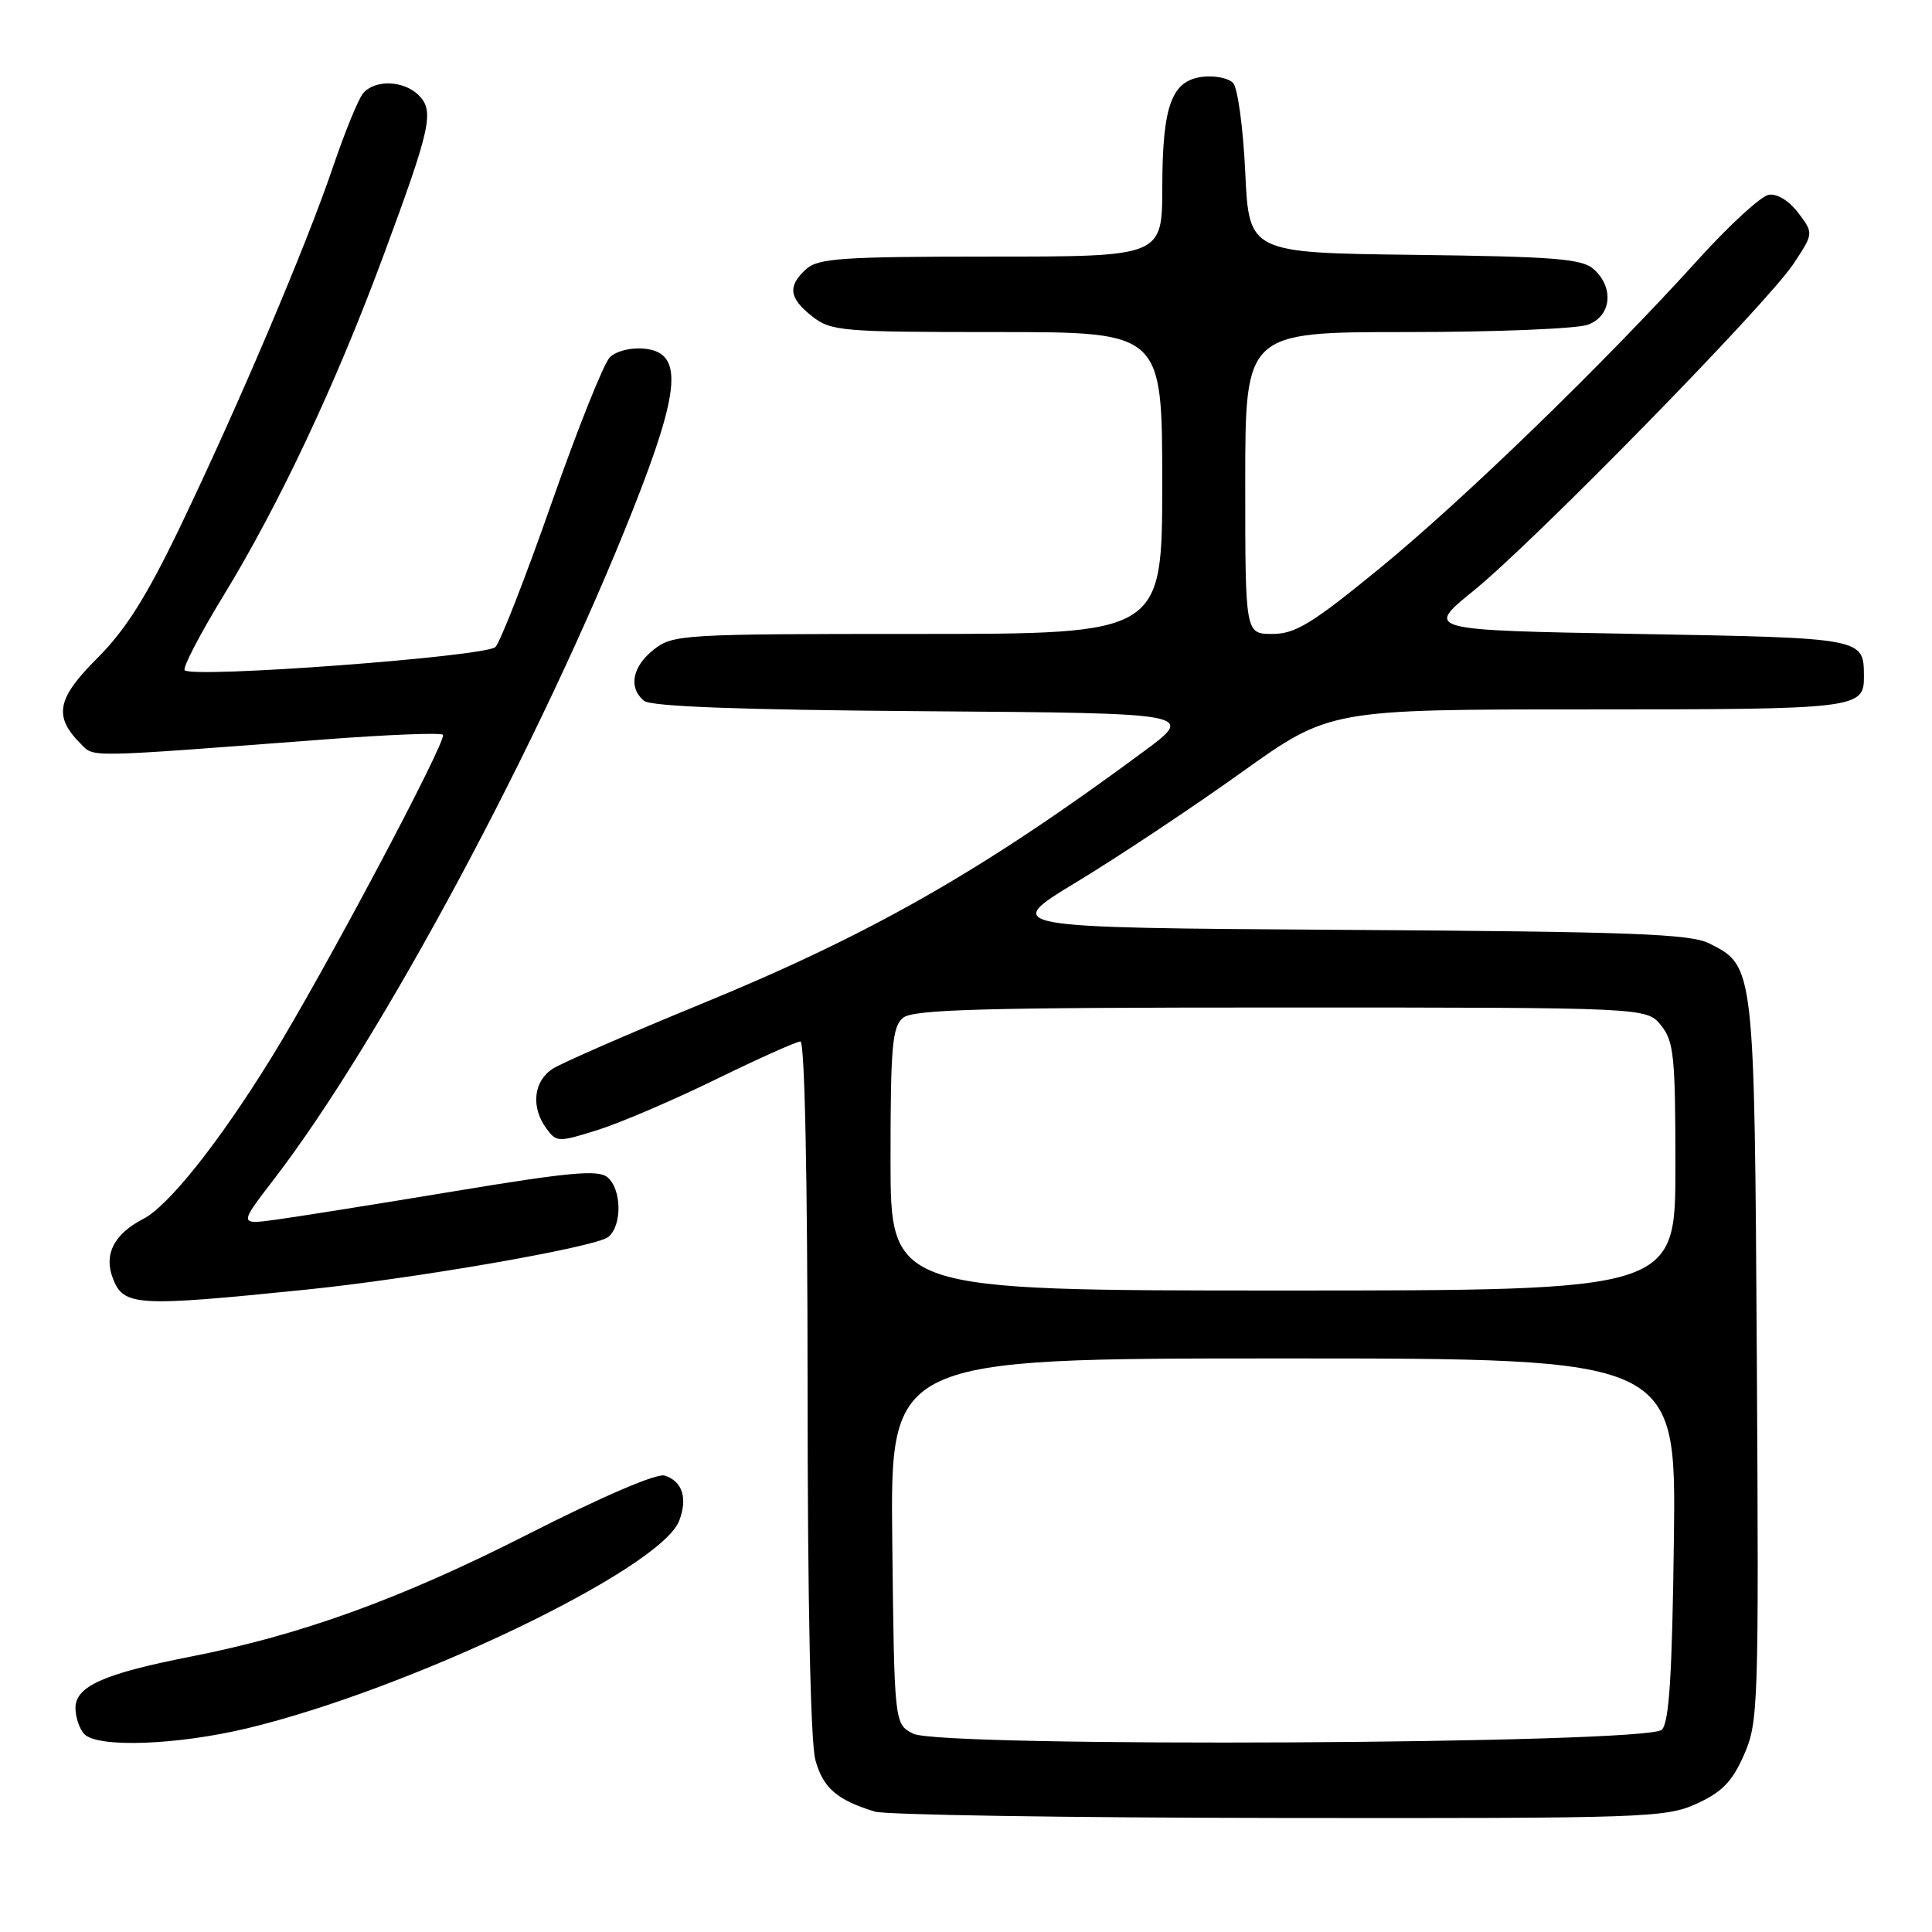 <?xml version="1.0" encoding="UTF-8" standalone="no"?>
<!DOCTYPE svg PUBLIC "-//W3C//DTD SVG 1.1//EN" "http://www.w3.org/Graphics/SVG/1.1/DTD/svg11.dtd" >
<svg xmlns="http://www.w3.org/2000/svg" xmlns:xlink="http://www.w3.org/1999/xlink" version="1.1" viewBox="0 0 256 256">
 <g >
 <path fill="currentColor"
d=" M 224.79 239.01 C 228.16 237.48 229.52 236.09 231.08 232.55 C 232.99 228.22 233.06 226.16 232.79 180.27 C 232.47 127.88 232.49 128.04 226.49 125.01 C 223.98 123.74 216.18 123.45 178.08 123.21 C 132.66 122.92 132.66 122.92 142.71 116.84 C 148.24 113.49 158.03 106.98 164.47 102.37 C 176.18 94.00 176.18 94.00 210.39 94.00 C 246.29 94.00 247.02 93.91 246.98 89.55 C 246.95 84.53 246.97 84.53 216.94 84.00 C 188.81 83.50 188.81 83.50 195.25 78.28 C 203.44 71.63 234.12 40.28 237.65 34.95 C 240.32 30.91 240.32 30.91 238.28 28.21 C 237.06 26.60 235.47 25.63 234.37 25.81 C 233.34 25.98 229.17 29.81 225.09 34.31 C 212.59 48.12 194.04 66.11 182.85 75.28 C 173.84 82.65 171.64 84.00 168.60 84.00 C 165.00 84.00 165.00 84.00 165.00 64.00 C 165.00 44.00 165.00 44.00 186.43 44.00 C 198.22 44.00 209.02 43.56 210.43 43.02 C 213.52 41.85 213.90 38.13 211.19 35.68 C 209.66 34.29 206.10 34.00 187.44 33.77 C 165.50 33.50 165.50 33.50 165.00 22.80 C 164.72 16.86 164.00 11.59 163.37 10.97 C 162.75 10.35 160.96 9.99 159.39 10.17 C 155.25 10.65 154.03 13.96 154.01 24.75 C 154.00 34.00 154.00 34.00 131.33 34.00 C 111.64 34.00 108.42 34.22 106.83 35.65 C 104.33 37.92 104.53 39.49 107.63 41.93 C 110.12 43.88 111.53 44.00 132.13 44.00 C 154.00 44.00 154.00 44.00 154.00 64.00 C 154.00 84.00 154.00 84.00 121.63 84.00 C 90.41 84.00 89.18 84.07 86.63 86.07 C 83.77 88.33 83.23 91.12 85.34 92.86 C 86.25 93.62 98.10 94.06 122.55 94.24 C 158.42 94.50 158.42 94.50 151.46 99.64 C 130.10 115.43 115.41 123.80 92.82 133.07 C 83.29 136.98 74.49 140.82 73.25 141.61 C 70.69 143.24 70.32 146.69 72.39 149.52 C 73.74 151.37 73.97 151.37 79.23 149.72 C 82.23 148.77 89.28 145.75 94.90 143.00 C 100.53 140.25 105.55 138.00 106.06 138.00 C 106.63 138.00 107.00 155.98 107.01 183.75 C 107.01 212.29 107.40 230.91 108.05 233.24 C 109.07 236.93 110.93 238.53 115.94 240.05 C 117.35 240.48 141.45 240.86 169.50 240.89 C 217.99 240.95 220.71 240.86 224.79 239.01 Z  M 32.76 229.01 C 54.41 223.81 87.57 207.88 90.00 201.50 C 91.14 198.50 90.42 196.27 88.07 195.52 C 87.02 195.19 79.80 198.29 69.91 203.32 C 53.11 211.86 39.89 216.65 25.18 219.53 C 13.76 221.77 10.00 223.45 10.00 226.31 C 10.00 227.57 10.54 229.14 11.20 229.80 C 13.02 231.62 23.48 231.23 32.76 229.01 Z  M 40.50 170.89 C 55.06 169.41 79.01 165.24 80.61 163.90 C 82.46 162.37 82.38 157.56 80.49 155.99 C 79.26 154.97 75.44 155.32 60.24 157.84 C 49.93 159.55 39.29 161.24 36.59 161.61 C 31.67 162.28 31.67 162.28 36.25 156.32 C 50.45 137.88 71.85 97.94 83.94 67.35 C 90.20 51.52 90.52 46.70 85.38 46.20 C 83.60 46.02 81.62 46.52 80.80 47.35 C 80.00 48.15 76.53 56.83 73.09 66.65 C 69.65 76.47 66.30 85.05 65.65 85.73 C 64.43 87.00 25.57 89.90 24.47 88.81 C 24.17 88.50 26.49 84.03 29.64 78.88 C 37.03 66.76 44.49 50.92 50.76 34.00 C 57.09 16.93 57.58 14.72 55.48 12.62 C 53.50 10.64 49.65 10.51 48.10 12.38 C 47.47 13.14 45.68 17.53 44.12 22.13 C 40.56 32.61 31.60 53.71 23.85 69.84 C 19.42 79.06 16.66 83.44 12.89 87.21 C 7.52 92.57 7.07 94.92 10.69 98.55 C 12.52 100.38 10.95 100.41 42.83 97.99 C 51.26 97.35 58.40 97.06 58.69 97.36 C 59.32 97.99 42.72 129.25 35.86 140.31 C 28.95 151.47 22.33 159.78 18.97 161.52 C 15.12 163.51 13.74 166.19 14.94 169.35 C 16.36 173.09 17.99 173.18 40.50 170.89 Z  M 121.00 229.72 C 118.50 228.44 118.50 228.44 118.23 204.22 C 117.96 180.00 117.96 180.00 170.03 180.00 C 222.10 180.00 222.10 180.00 221.80 203.95 C 221.57 221.94 221.18 228.23 220.20 229.20 C 218.30 231.10 124.65 231.59 121.00 229.72 Z  M 118.00 153.62 C 118.00 138.68 118.23 136.05 119.65 134.87 C 121.00 133.75 130.16 133.50 169.74 133.50 C 218.18 133.50 218.18 133.50 220.09 135.86 C 221.80 137.97 222.00 139.96 222.00 154.61 C 222.00 171.00 222.00 171.00 170.00 171.00 C 118.00 171.00 118.00 171.00 118.00 153.62 Z "/>
</g>
</svg>